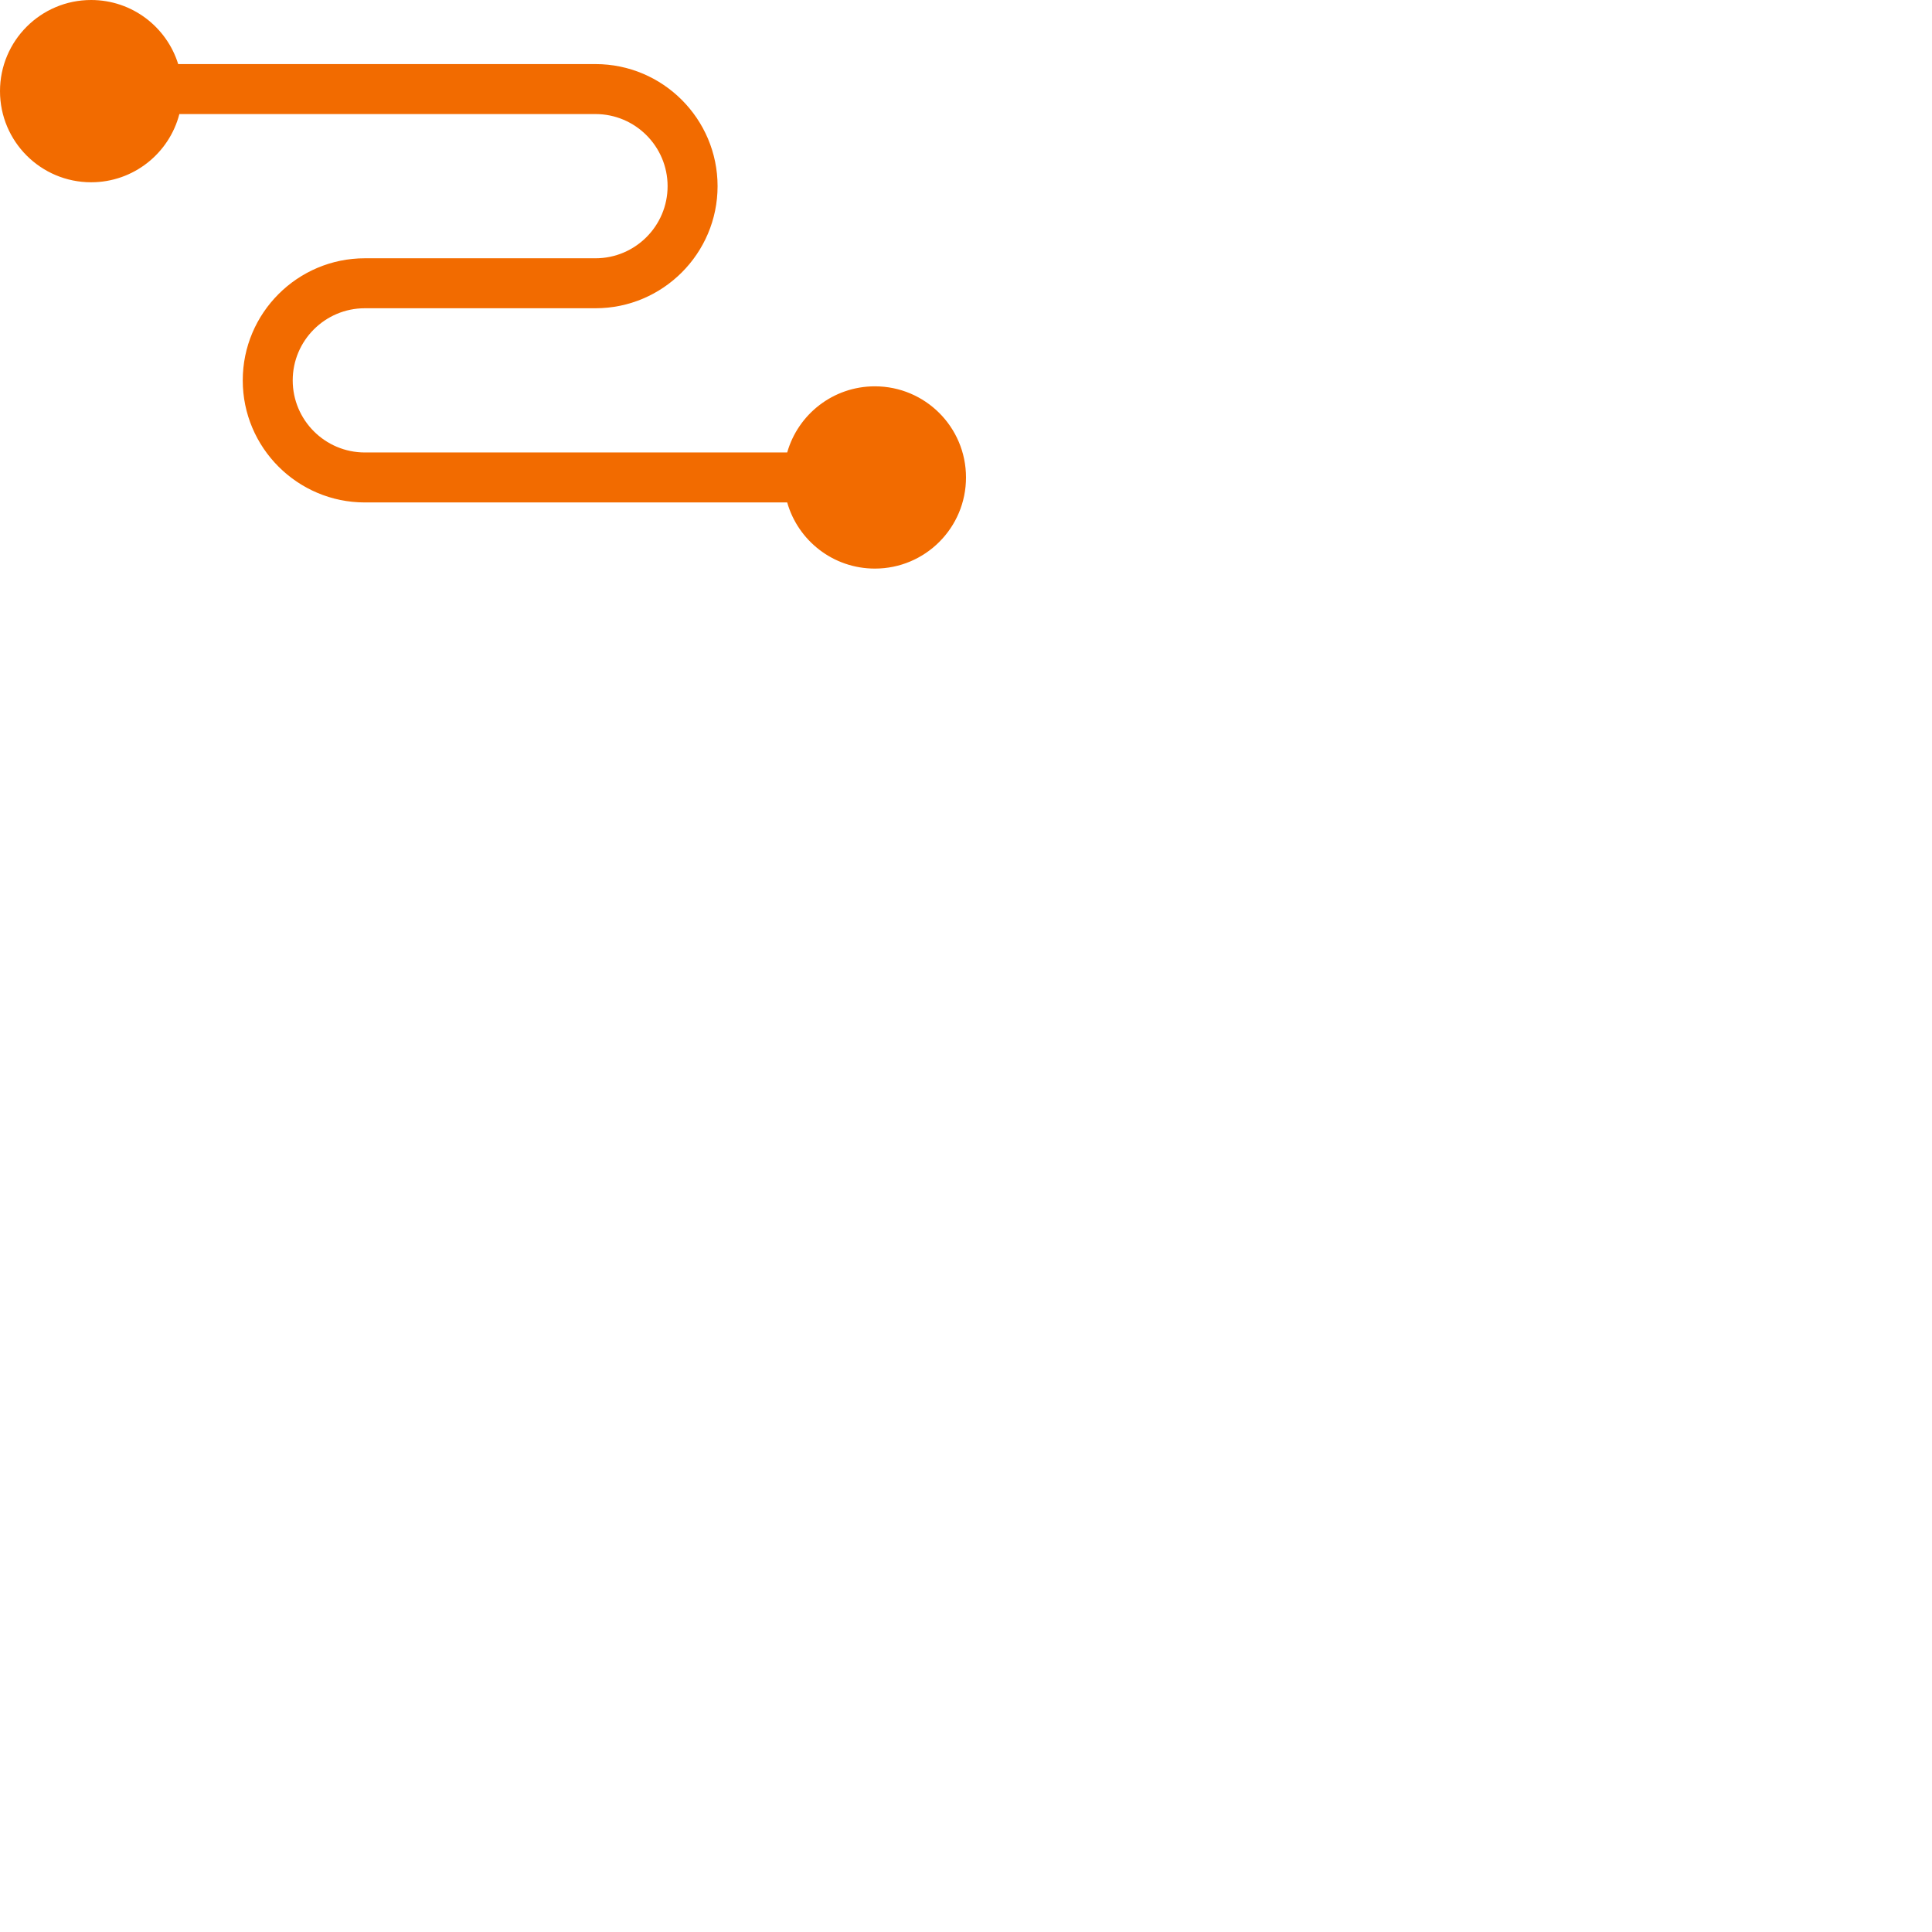 <svg xmlns="http://www.w3.org/2000/svg" version="1.1" viewBox="0 0 512 512" fill="currentColor"><path fill="#F26B00" d="M208.615 119.908H96.683c-10.537 0-19.11-8.572-19.11-19.107c0-10.539 8.572-19.111 19.11-19.111h61.129c17.84 0 32.353-14.513 32.353-32.353c0-17.84-14.512-32.354-32.353-32.354H47.223C44.17 7.143 34.995 0 24.152 0C10.811 0 0 10.81 0 24.152c0 13.341 10.812 24.152 24.153 24.152c11.239 0 20.687-7.677 23.381-18.076h110.279c10.535 0 19.107 8.573 19.107 19.11c0 10.536-8.572 19.109-19.107 19.109h-61.13c-17.839 0-32.353 14.513-32.353 32.354c0 17.84 14.513 32.352 32.354 32.352h111.93c2.878 10.121 12.189 17.53 23.234 17.53c13.341 0 24.152-10.81 24.152-24.151c0-13.342-10.81-24.152-24.152-24.152c-11.044 0-20.354 7.408-23.233 17.528"/></svg>